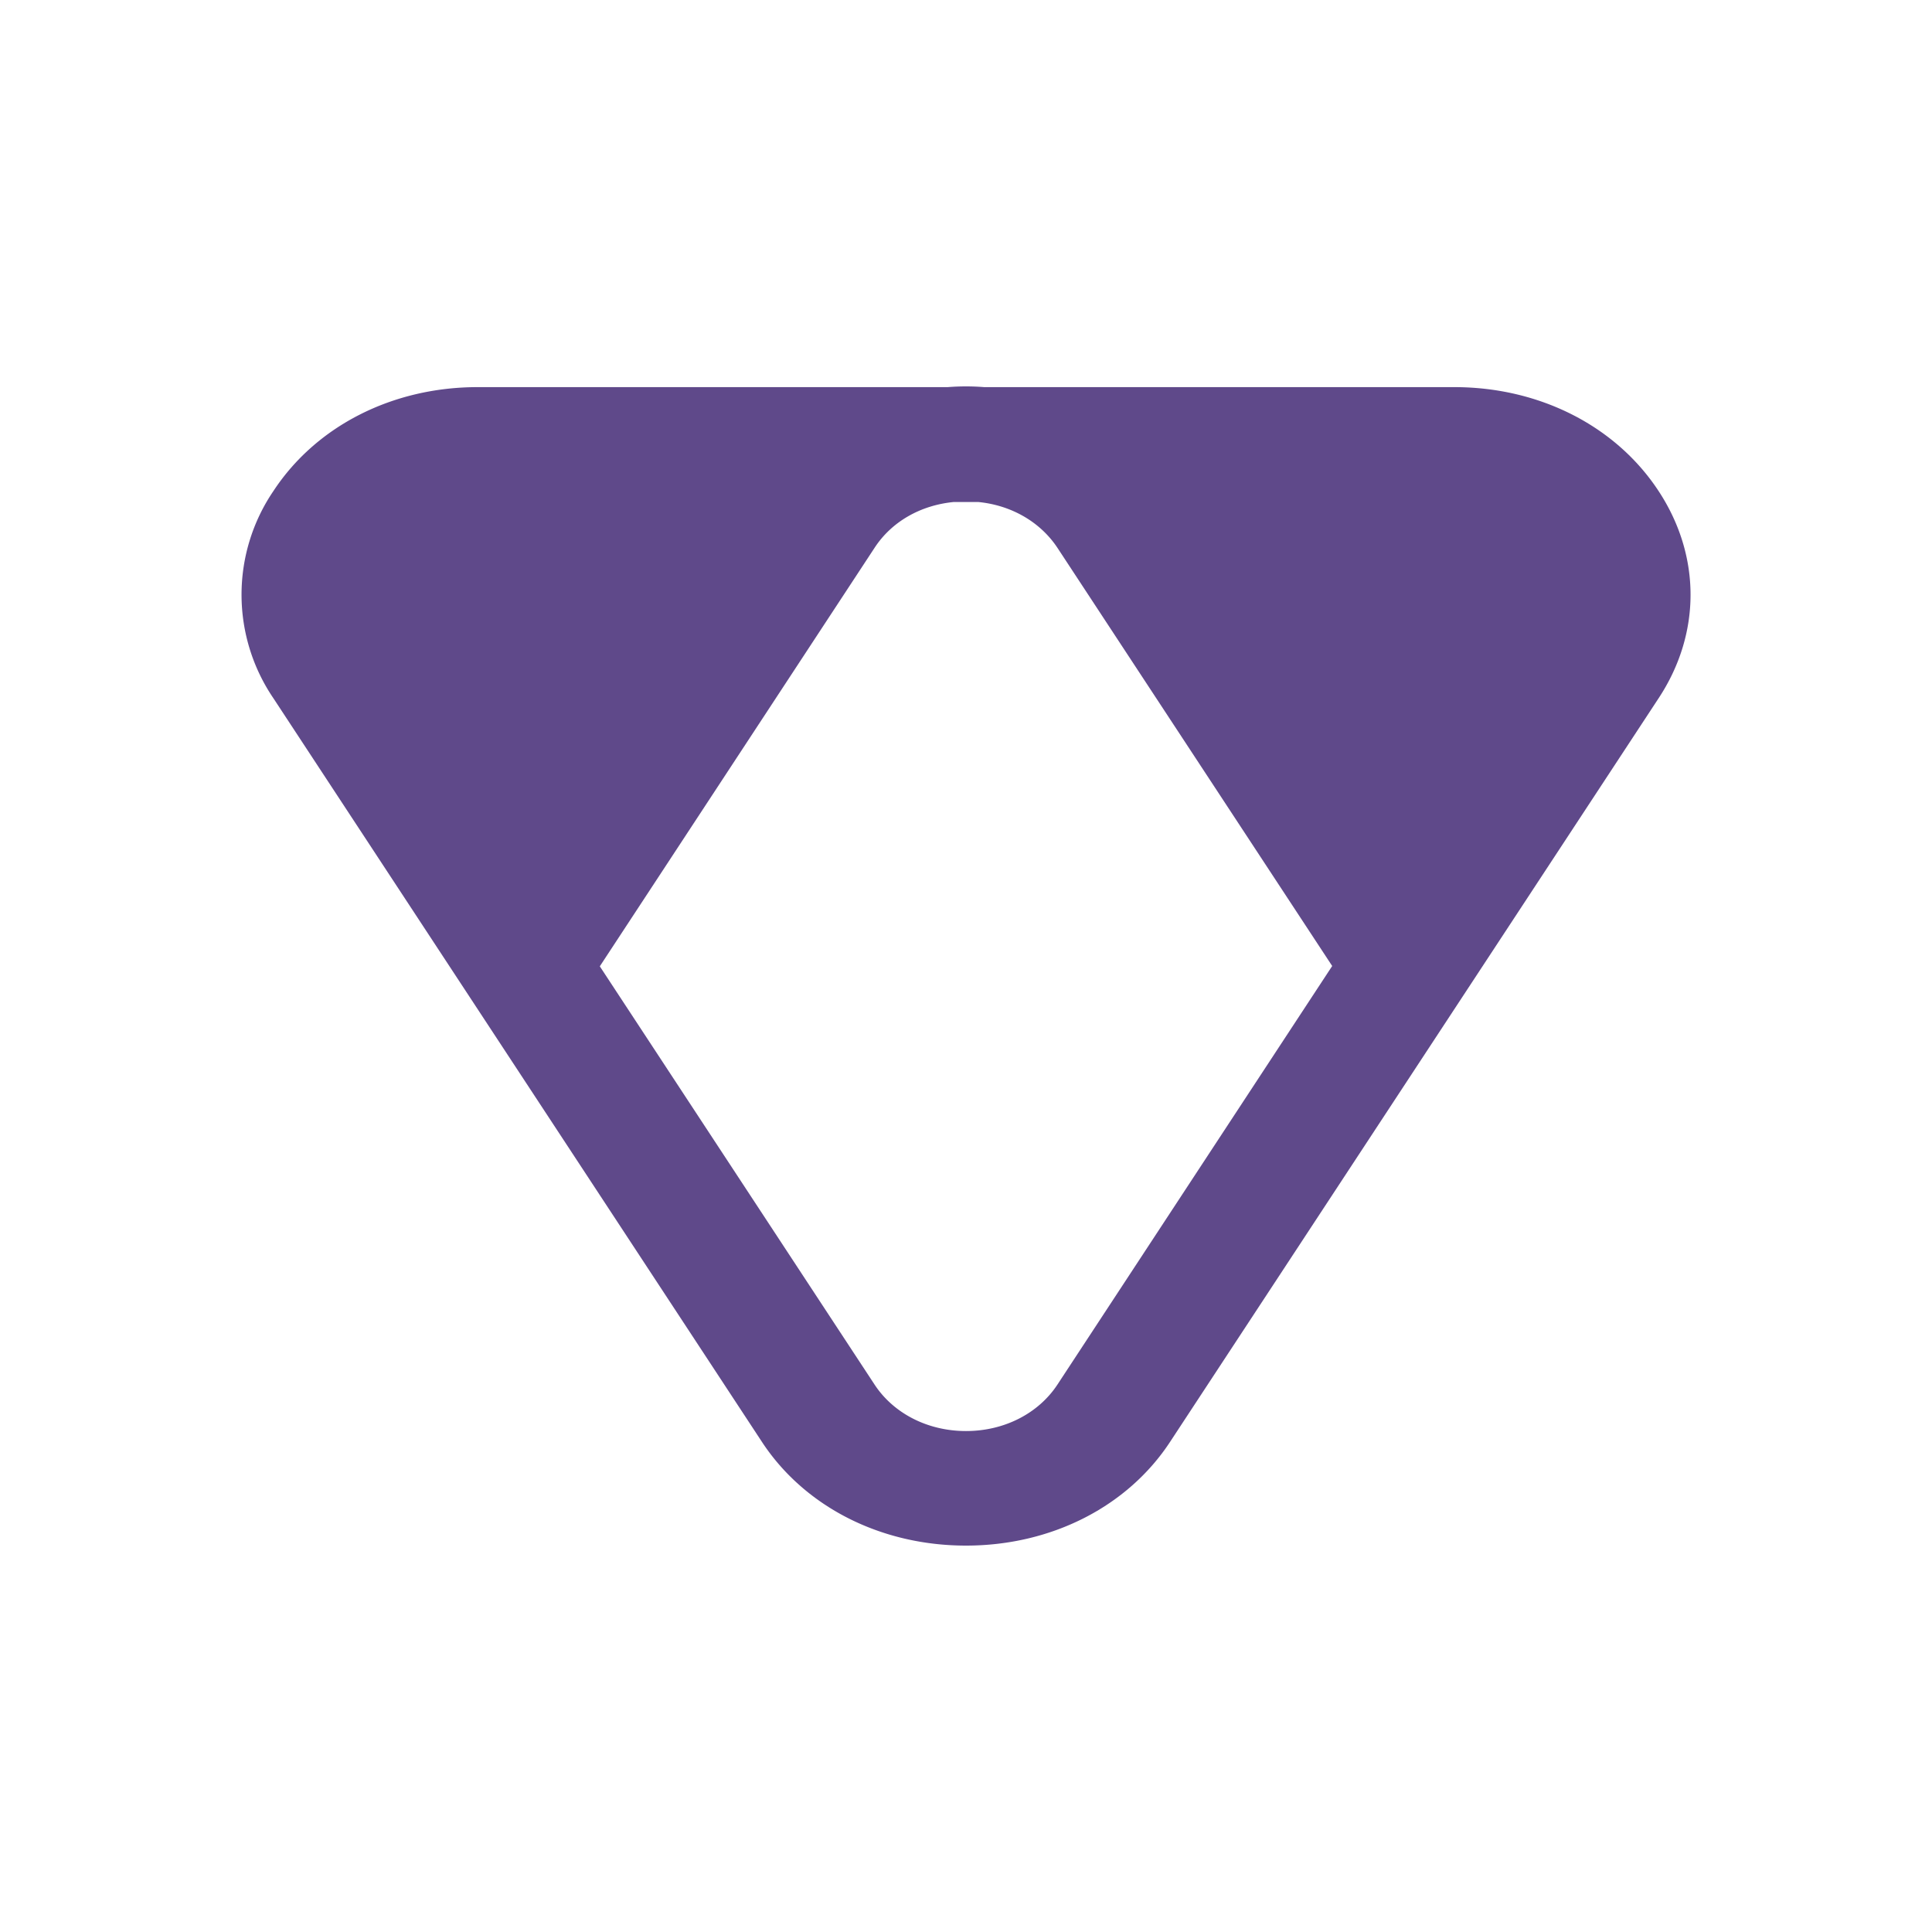 <svg xmlns="http://www.w3.org/2000/svg" width="24" height="24" fill="none" viewBox="0 0 24 24">
    <path fill="#5F498A" d="M20.603 6.099c-.53-.807-1.478-1.29-2.537-1.29h-5.84Q12.115 4.8 12 4.8t-.227.009h-5.84c-1.058 0-2.006.483-2.536 1.29a2.29 2.29 0 0 0 0 2.576l6.067 9.235c.529.807 1.477 1.29 2.536 1.29s2.007-.483 2.536-1.29l6.067-9.235c.53-.803.53-1.77 0-2.576m-7.468 11.102c-.237.359-.661.576-1.135.576s-.898-.217-1.135-.576l-3.414-5.197 3.414-5.2c.212-.324.57-.528.984-.568h.302c.414.04.772.249.984.568L16.549 12z"/>
</svg>
